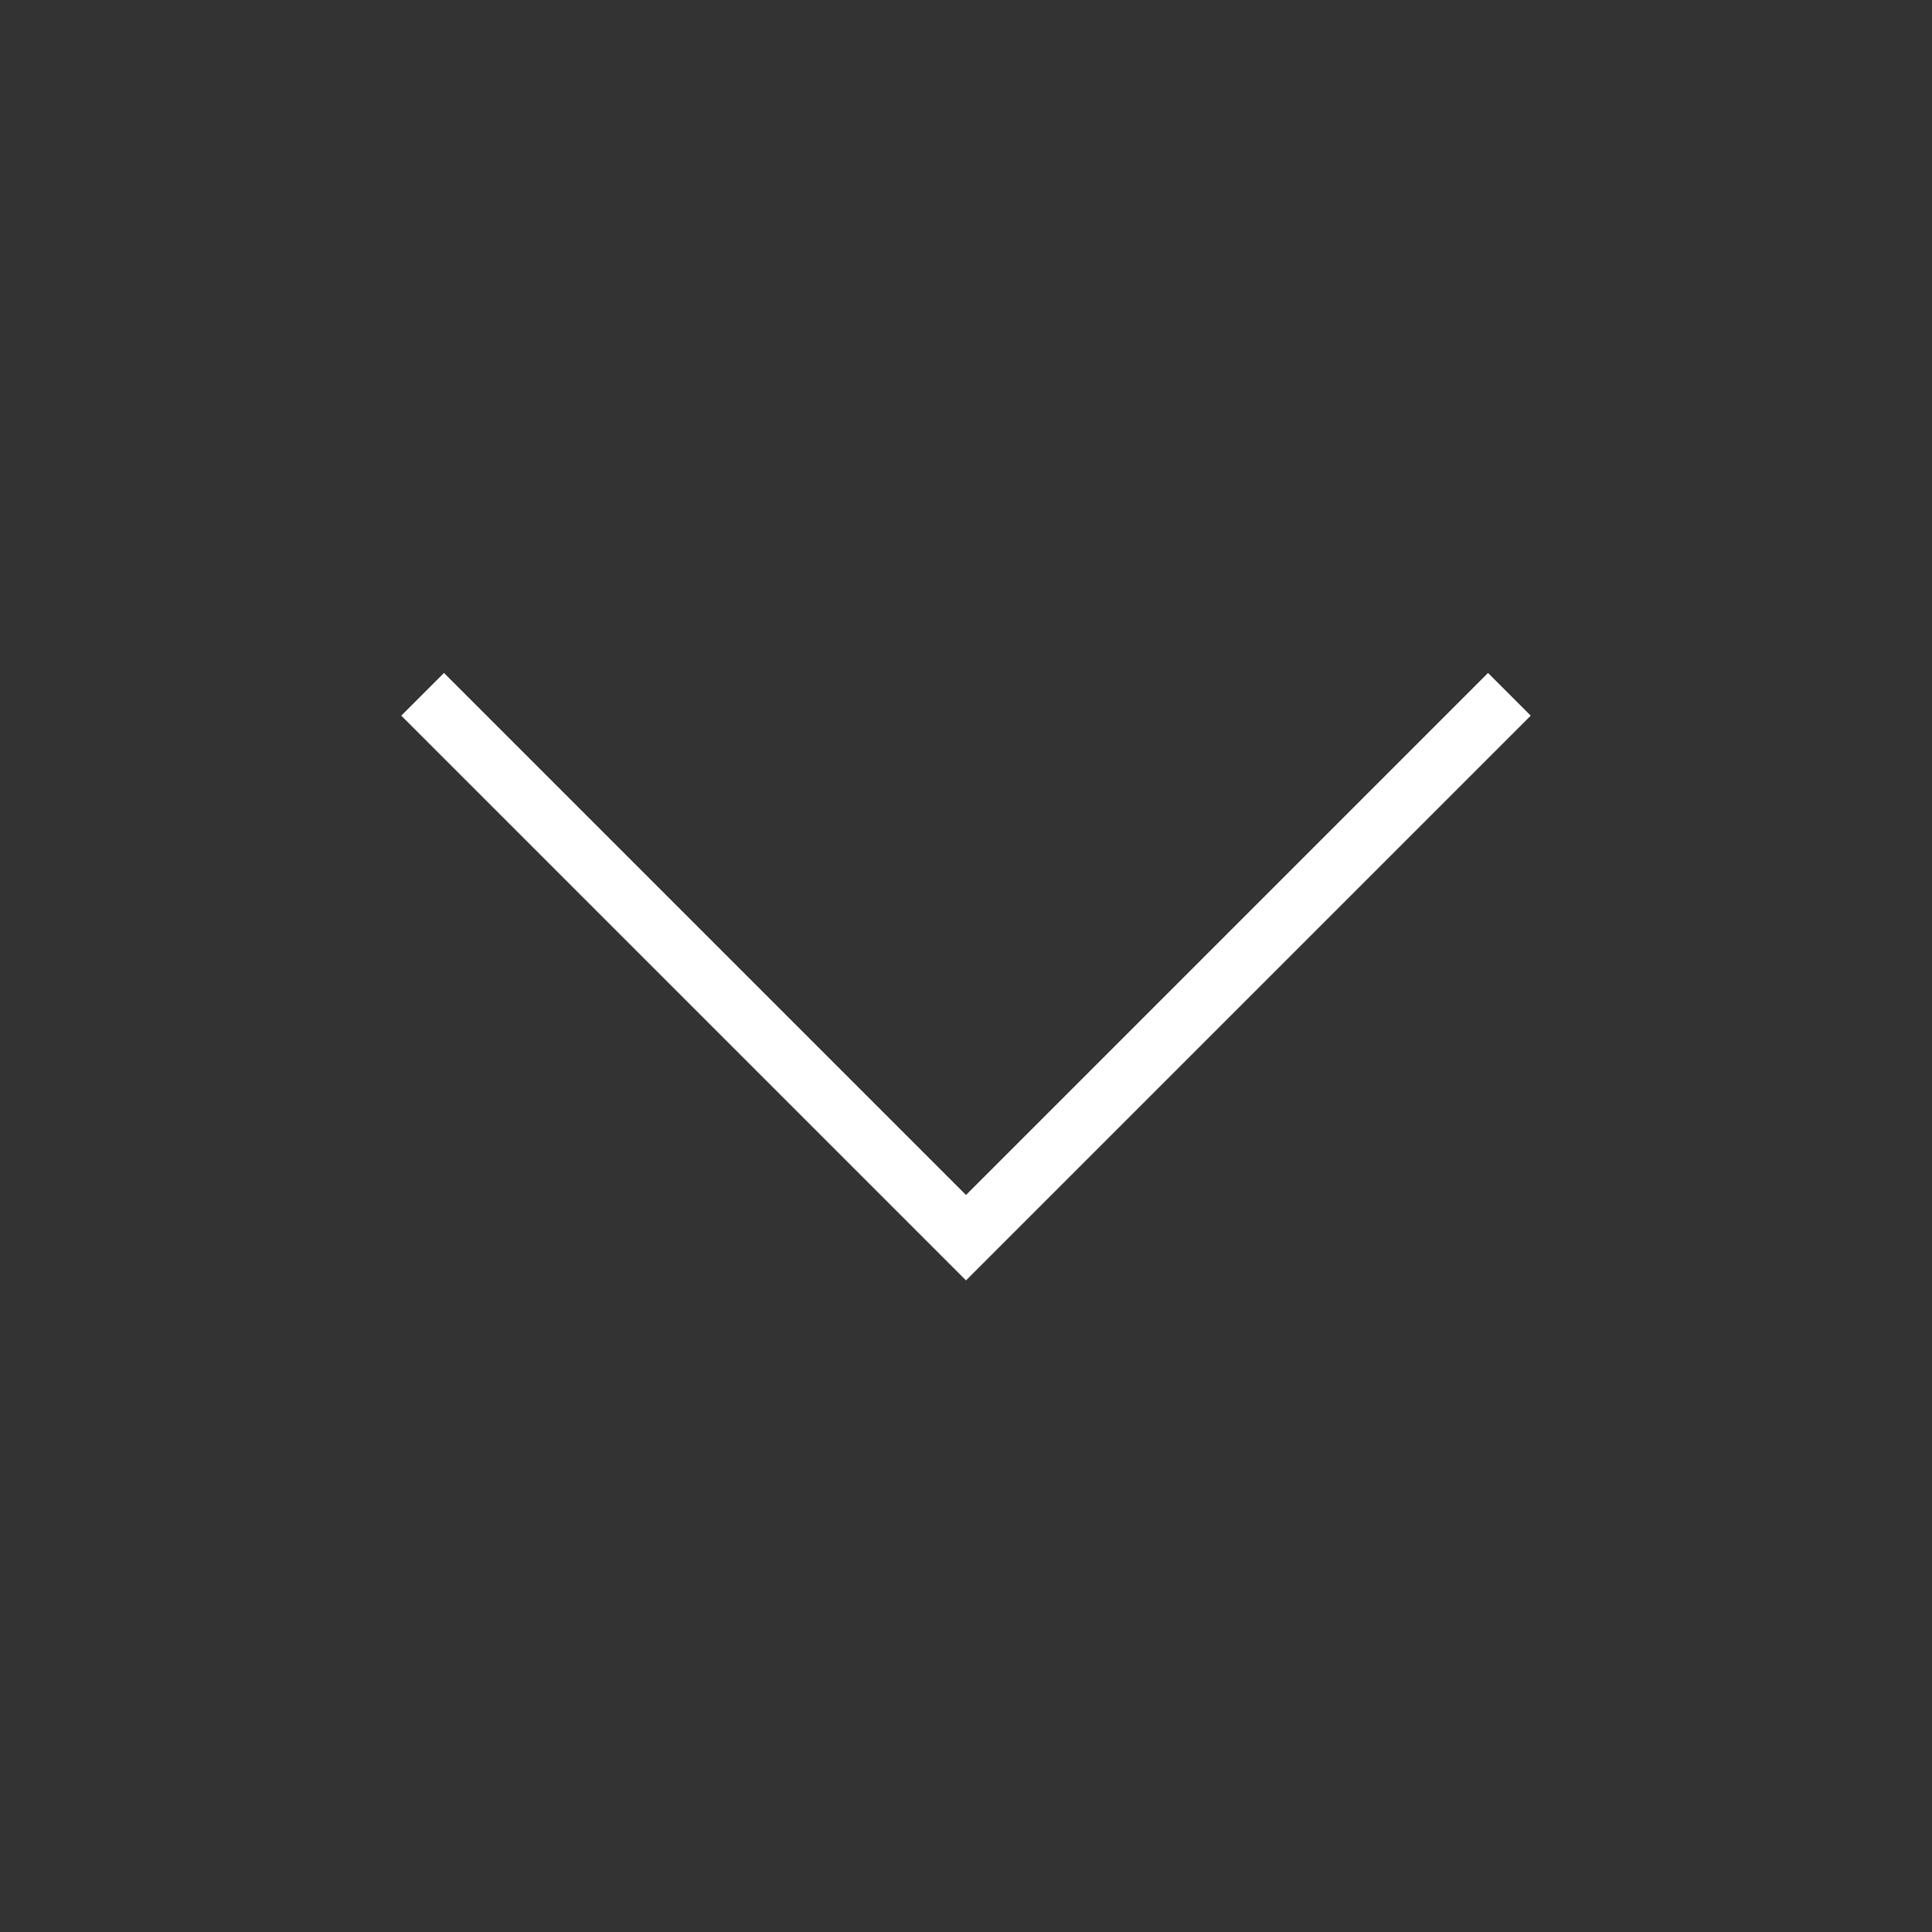 <svg width="32" height="32" viewBox="0 0 32 32" fill="none" xmlns="http://www.w3.org/2000/svg">
<rect x="0" y="0" width="32" height="32" fill="#333333" stroke="none"/>
<path d="M7 11.5L16 20.5L25 11.5" stroke="white" strokeWidth="1.5" strokeLinecap="round" strokeLinejoin="round"/>
</svg>
